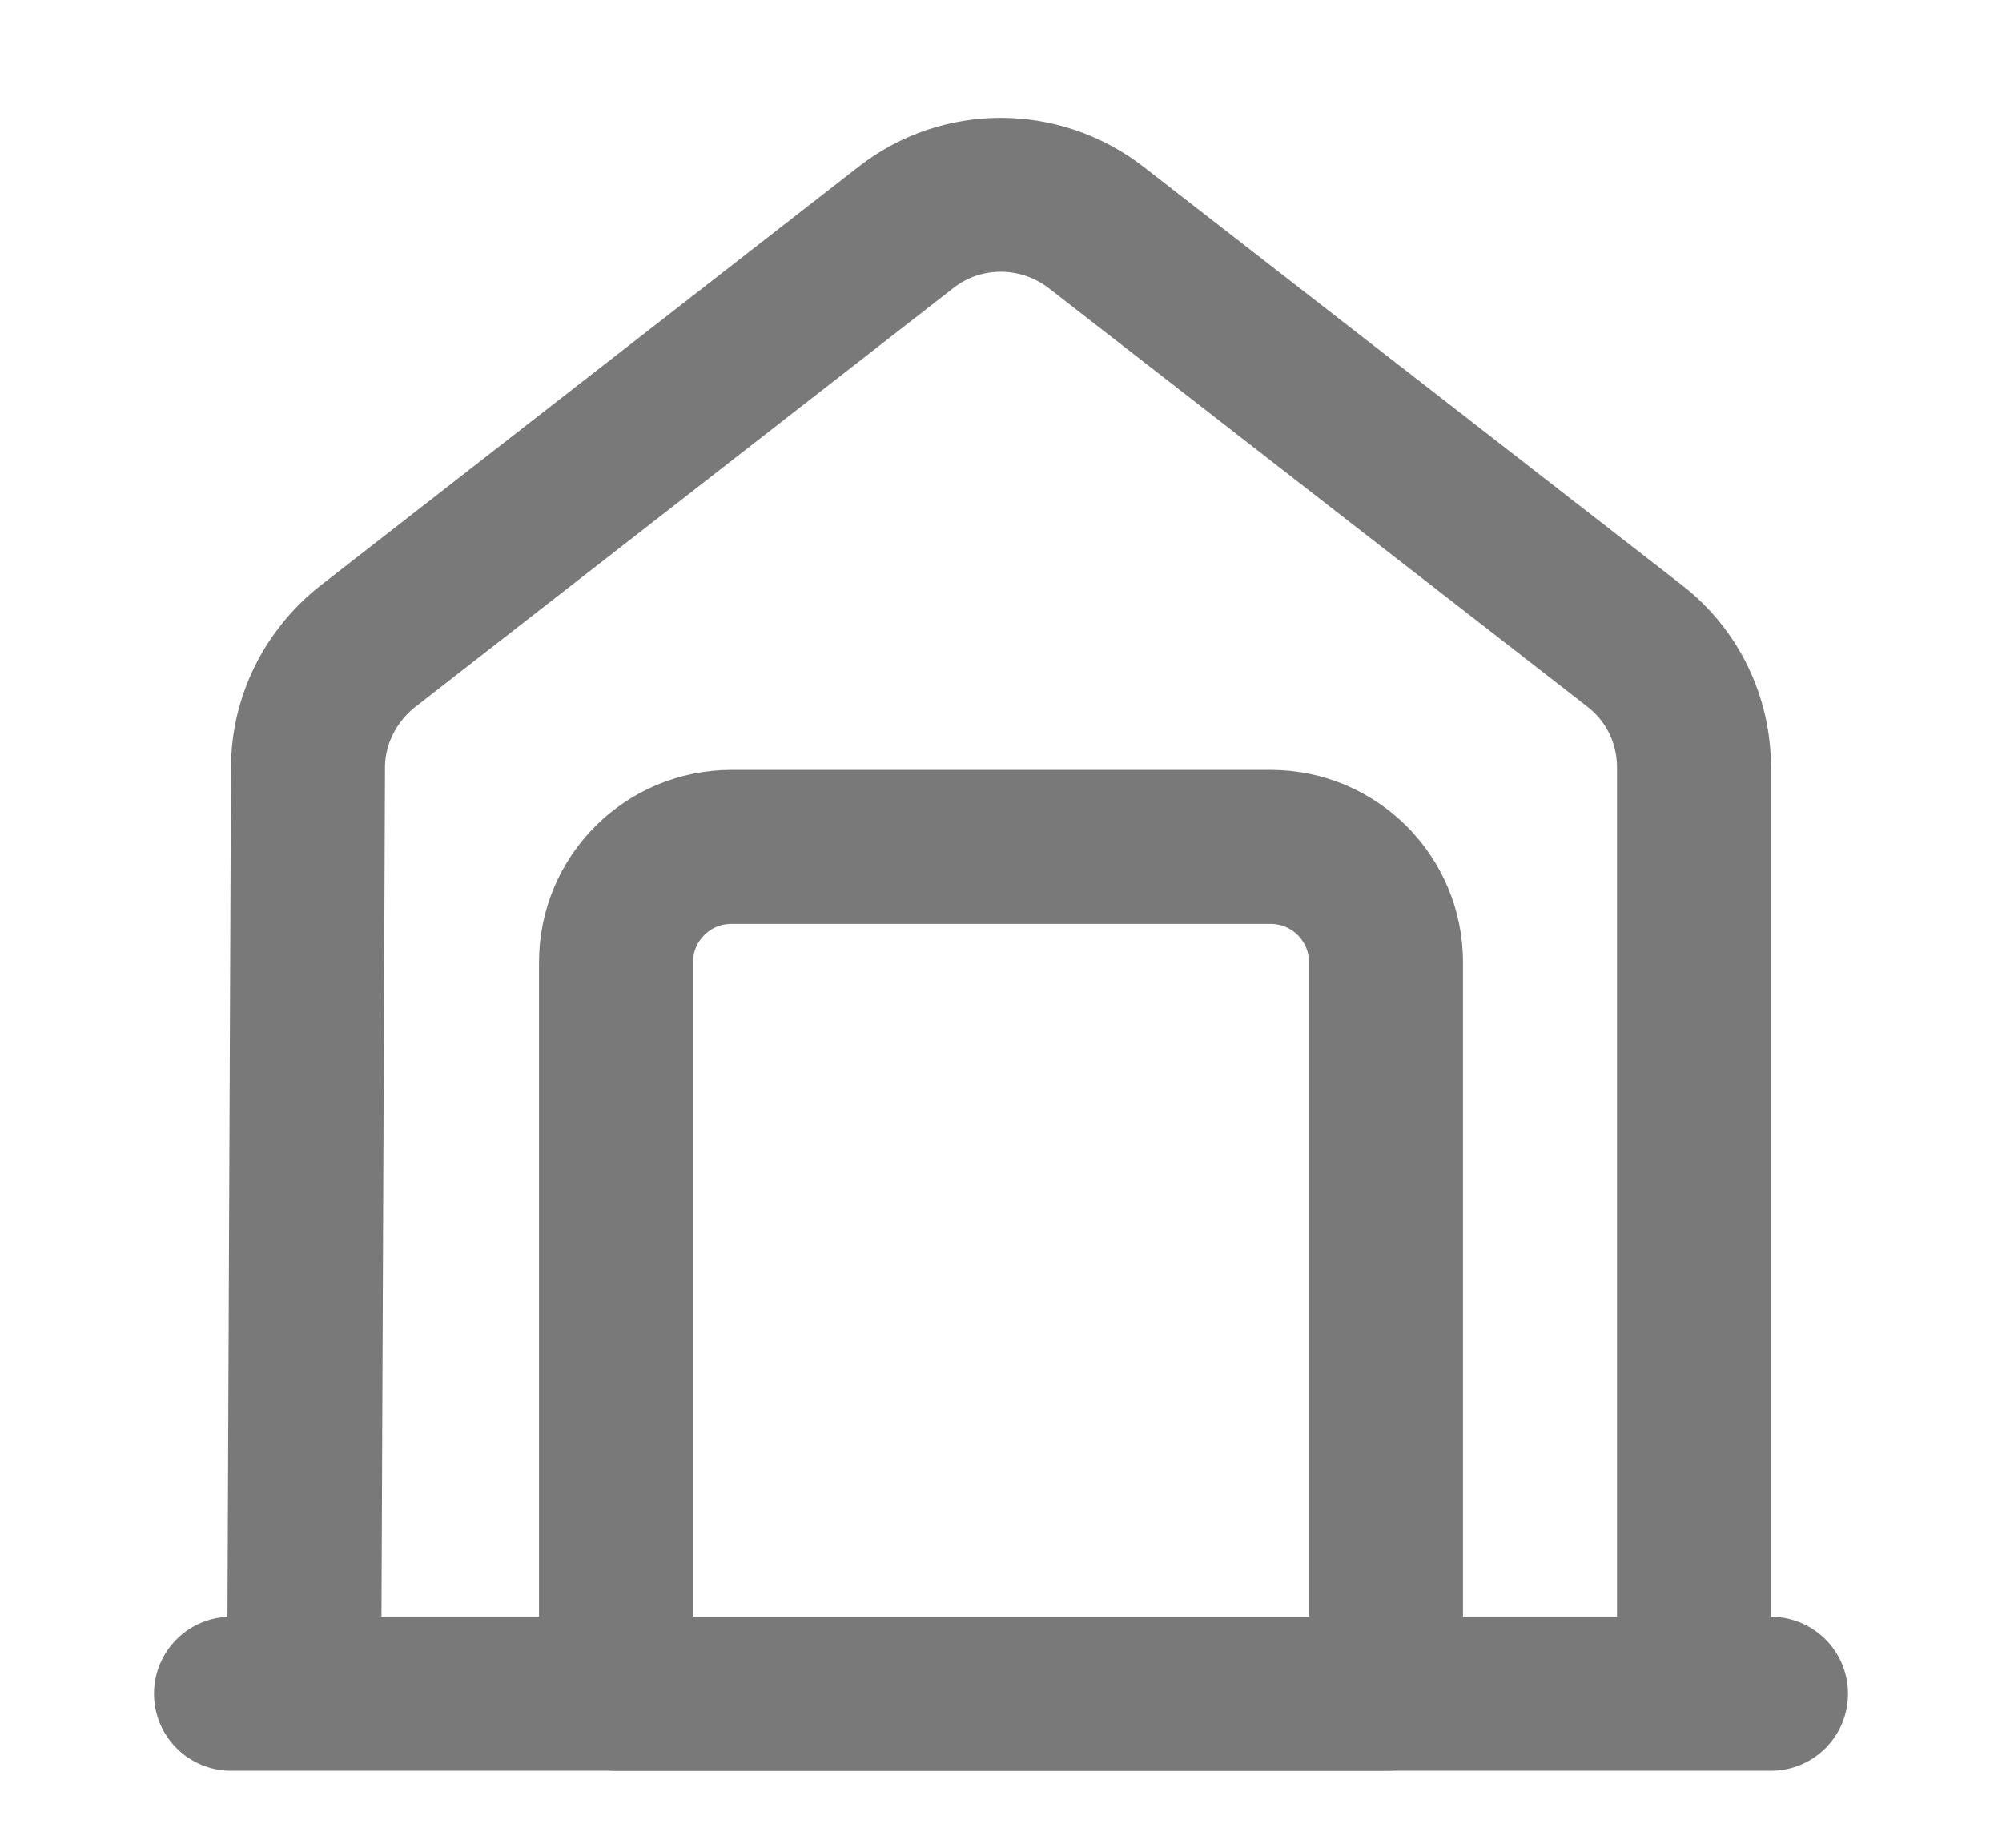 <svg width="13" height="12" viewBox="0 0 13 12" fill="none" xmlns="http://www.w3.org/2000/svg">
<path d="M1.5 11H11.5" stroke="#797979" stroke-miterlimit="10" stroke-linecap="round" stroke-linejoin="round"/>
<path d="M1.975 11L2 4.985C2 4.68 2.145 4.39 2.385 4.2L5.885 1.475C6.245 1.195 6.75 1.195 7.115 1.475L10.615 4.195C10.86 4.385 11 4.675 11 4.985V11" stroke="#797979" stroke-miterlimit="10" stroke-linejoin="round"/>
<path d="M8.25 5.5H4.75C4.335 5.5 4 5.835 4 6.25V11H9V6.25C9 5.835 8.665 5.5 8.25 5.5Z" stroke="#797979" stroke-miterlimit="10" stroke-linecap="round" stroke-linejoin="round"/>
</svg>
